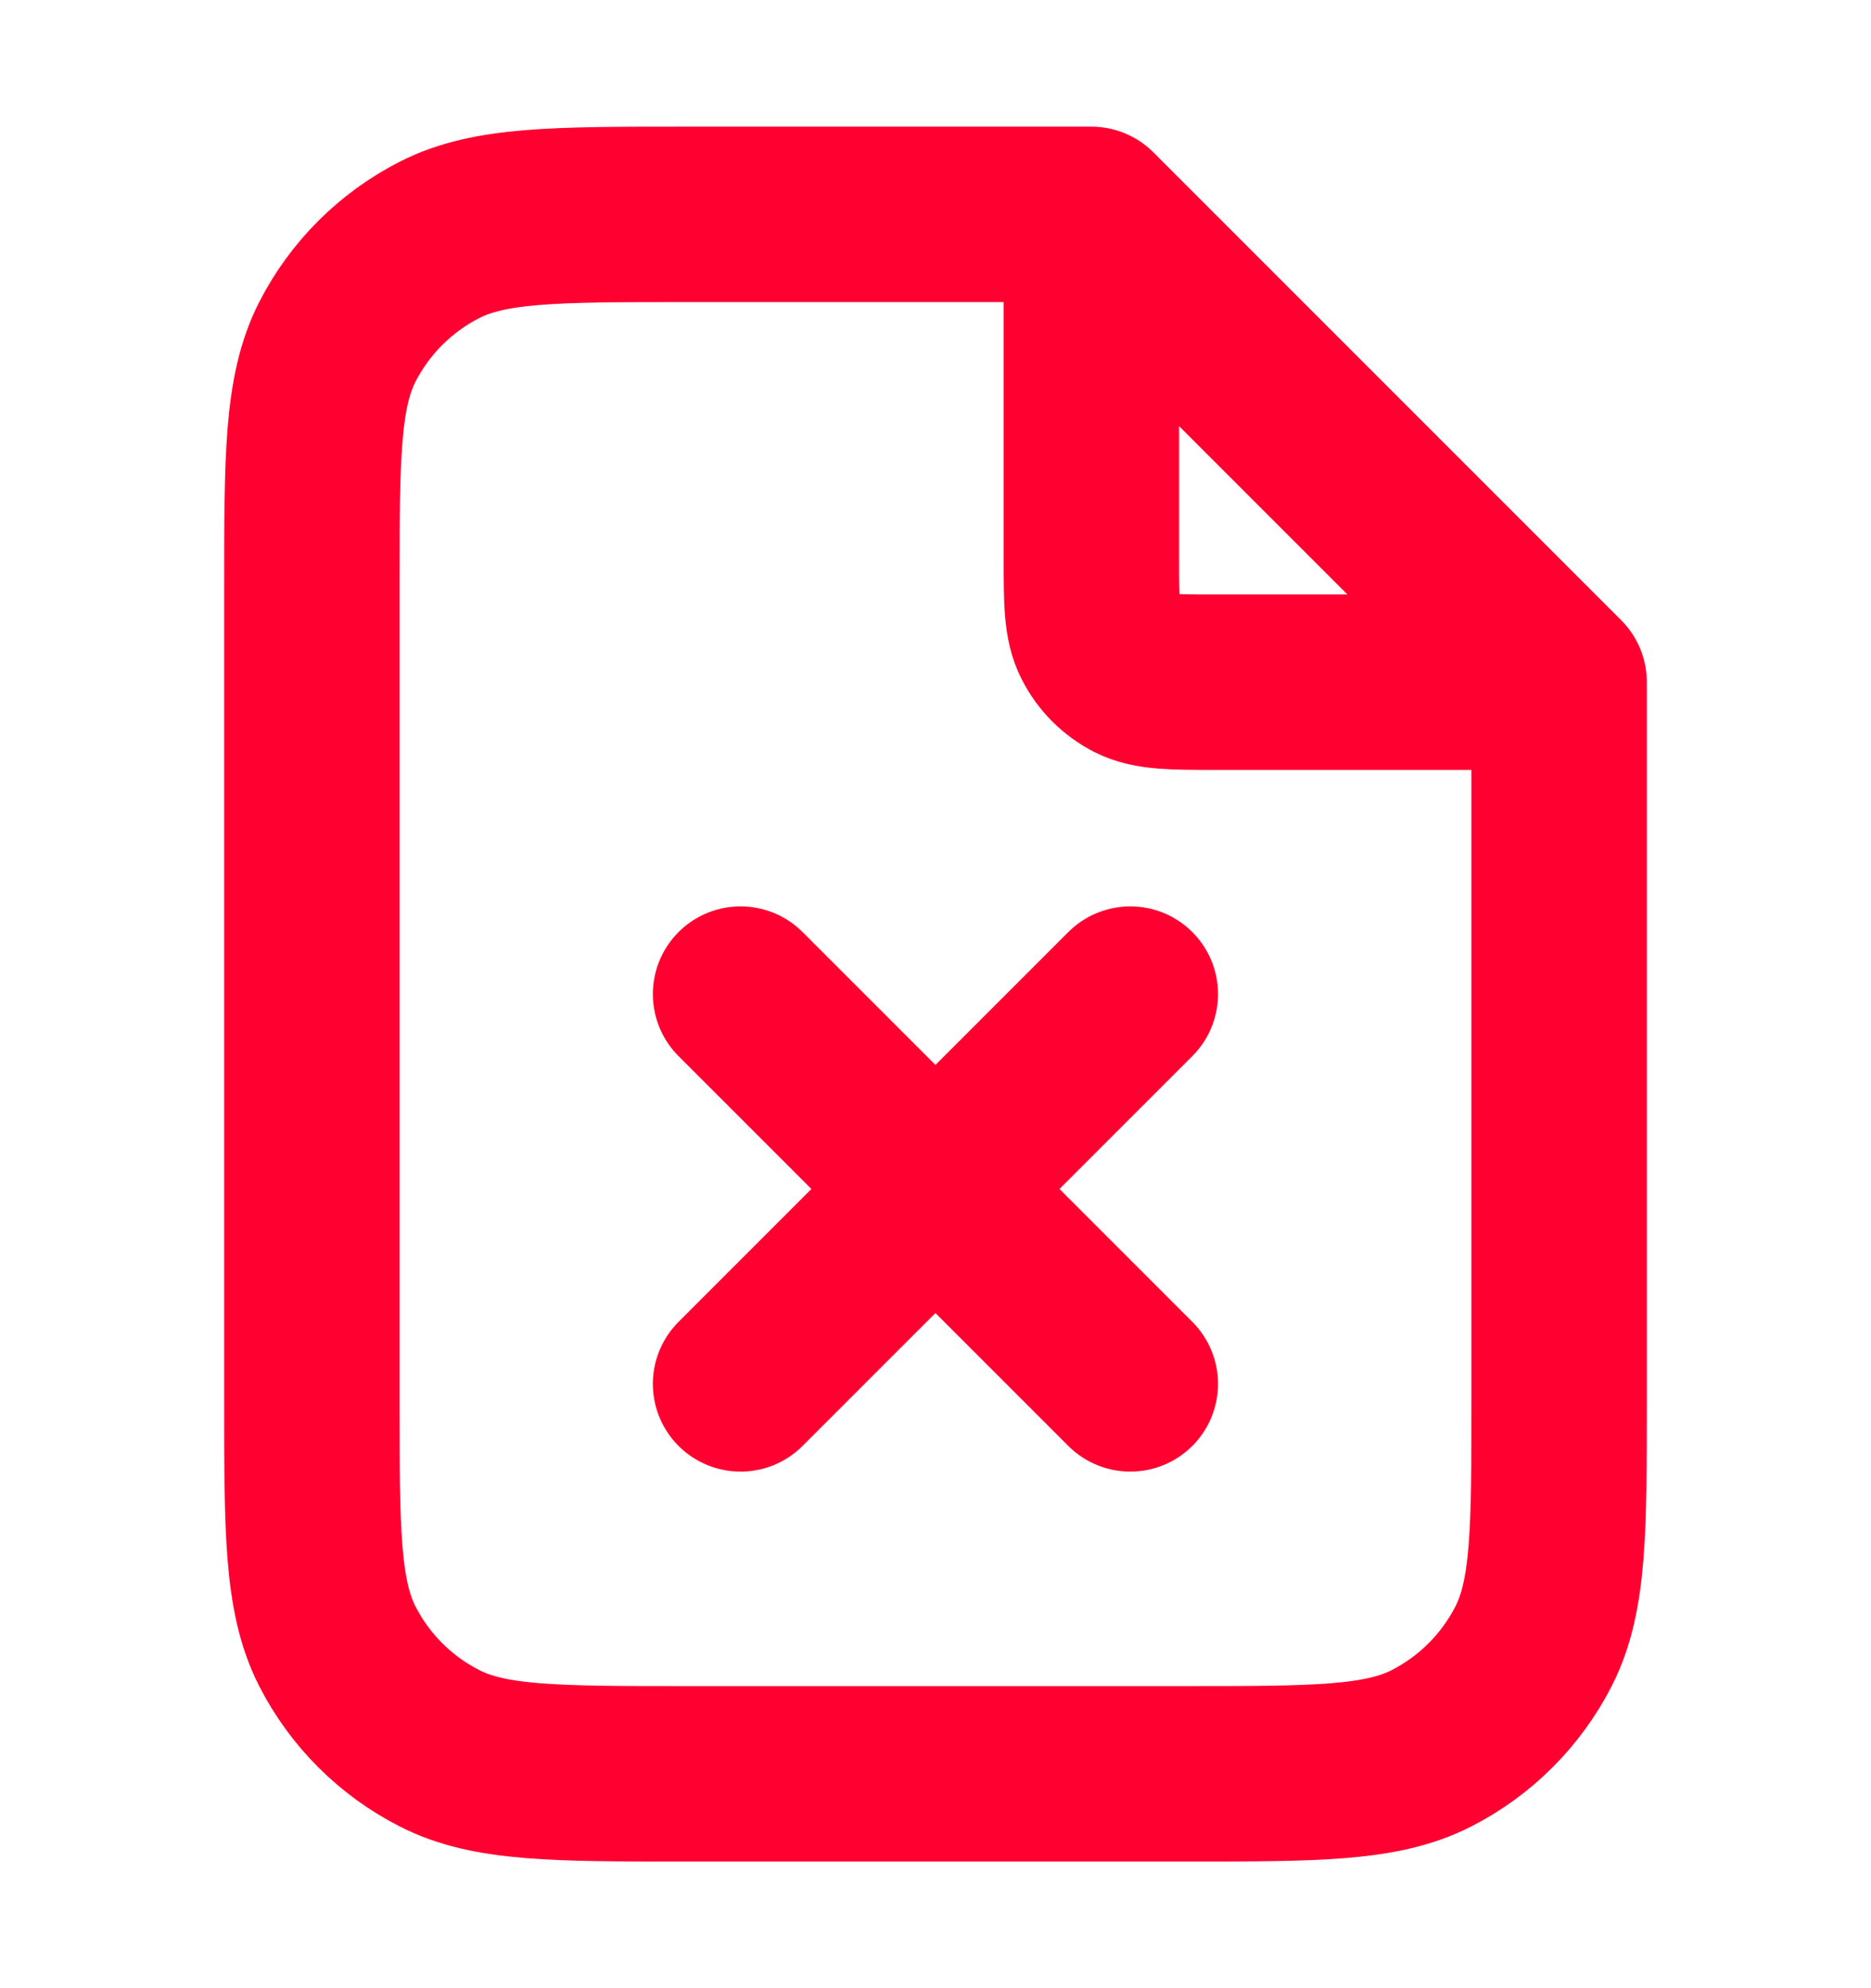 <svg width="16" height="17" viewBox="0 0 16 17" fill="none" xmlns="http://www.w3.org/2000/svg">
<path d="M9.333 2.013V4.767C9.333 5.14 9.333 5.327 9.406 5.469C9.47 5.595 9.572 5.697 9.697 5.761C9.84 5.833 10.027 5.833 10.4 5.833H13.153M6.333 8.5L9.666 11.833M9.666 8.5L6.333 11.833M9.333 1.833H5.867C4.746 1.833 4.186 1.833 3.759 2.051C3.382 2.243 3.076 2.549 2.884 2.925C2.667 3.353 2.667 3.913 2.667 5.033V11.967C2.667 13.087 2.667 13.647 2.884 14.075C3.076 14.451 3.382 14.757 3.759 14.949C4.186 15.167 4.746 15.167 5.867 15.167H10.133C11.253 15.167 11.813 15.167 12.241 14.949C12.617 14.757 12.923 14.451 13.115 14.075C13.333 13.647 13.333 13.087 13.333 11.967V5.833L9.333 1.833Z" stroke="#FF0031" stroke-width="1.5" stroke-linecap="round" stroke-linejoin="round"/>
</svg>
